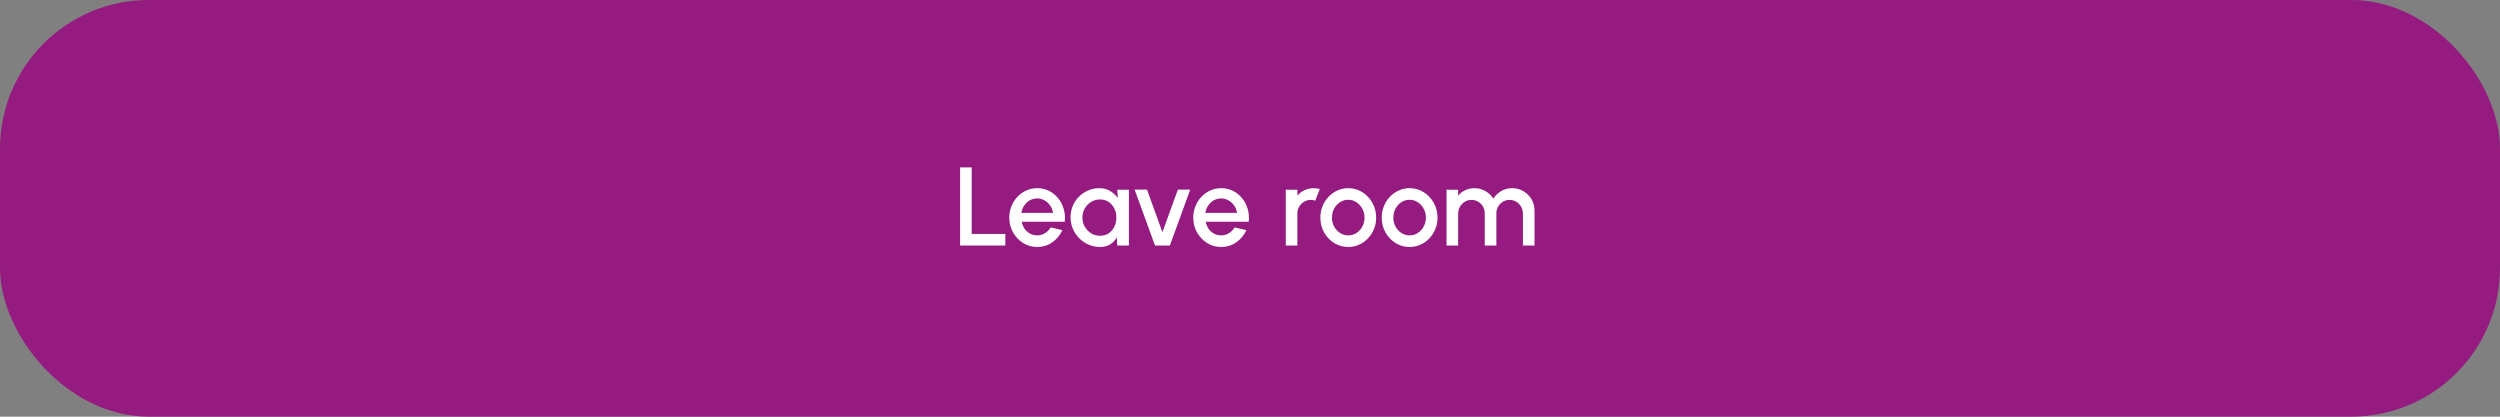 <svg width="336" height="56" viewBox="0 0 336 56" fill="none" xmlns="http://www.w3.org/2000/svg">
<rect x="0" y="0" width="336" height="56" fill="#808080" stroke="none"/>
<rect width="336" height="56" rx="20" fill="#951B80"/>
<path d="M129.038 33V22.5H130.598V31.44H135.12V33H129.038ZM139.398 33.195C138.708 33.195 138.078 33.017 137.508 32.663C136.943 32.307 136.491 31.832 136.151 31.238C135.816 30.637 135.648 29.975 135.648 29.25C135.648 28.7 135.746 28.188 135.941 27.712C136.136 27.233 136.403 26.812 136.743 26.453C137.088 26.087 137.488 25.802 137.943 25.598C138.398 25.392 138.883 25.29 139.398 25.29C139.973 25.29 140.501 25.41 140.981 25.65C141.461 25.885 141.871 26.212 142.211 26.633C142.551 27.047 142.801 27.527 142.961 28.073C143.121 28.613 143.168 29.188 143.103 29.797H137.321C137.386 30.142 137.511 30.455 137.696 30.735C137.886 31.01 138.126 31.227 138.416 31.387C138.711 31.547 139.038 31.63 139.398 31.635C139.778 31.635 140.123 31.54 140.433 31.35C140.748 31.16 141.006 30.898 141.206 30.562L142.788 30.93C142.488 31.595 142.036 32.14 141.431 32.565C140.826 32.985 140.148 33.195 139.398 33.195ZM137.268 28.605H141.528C141.478 28.245 141.351 27.92 141.146 27.63C140.946 27.335 140.693 27.102 140.388 26.933C140.088 26.758 139.758 26.67 139.398 26.67C139.043 26.67 138.713 26.755 138.408 26.925C138.108 27.095 137.858 27.328 137.658 27.622C137.463 27.913 137.333 28.24 137.268 28.605ZM150.166 25.5H151.726V33H150.158L150.098 31.913C149.878 32.297 149.581 32.608 149.206 32.843C148.831 33.078 148.388 33.195 147.878 33.195C147.328 33.195 146.811 33.093 146.326 32.888C145.841 32.678 145.413 32.388 145.043 32.017C144.678 31.648 144.393 31.223 144.188 30.742C143.983 30.258 143.881 29.738 143.881 29.183C143.881 28.648 143.981 28.145 144.181 27.675C144.381 27.2 144.658 26.785 145.013 26.43C145.368 26.075 145.778 25.797 146.243 25.598C146.713 25.392 147.216 25.29 147.751 25.29C148.296 25.29 148.776 25.415 149.191 25.665C149.611 25.91 149.958 26.225 150.233 26.61L150.166 25.5ZM147.841 31.688C148.281 31.688 148.666 31.58 148.996 31.365C149.326 31.145 149.581 30.85 149.761 30.48C149.946 30.11 150.038 29.7 150.038 29.25C150.038 28.795 149.946 28.383 149.761 28.012C149.576 27.642 149.318 27.35 148.988 27.135C148.663 26.915 148.281 26.805 147.841 26.805C147.406 26.805 147.008 26.915 146.648 27.135C146.288 27.355 146.003 27.65 145.793 28.02C145.583 28.39 145.478 28.8 145.478 29.25C145.478 29.705 145.586 30.117 145.801 30.488C146.021 30.852 146.308 31.145 146.663 31.365C147.023 31.58 147.416 31.688 147.841 31.688ZM157.234 33H155.232L152.494 25.485H154.159L156.229 31.2L158.307 25.485H159.964L157.234 33ZM164.125 33.195C163.435 33.195 162.805 33.017 162.235 32.663C161.67 32.307 161.217 31.832 160.877 31.238C160.542 30.637 160.375 29.975 160.375 29.25C160.375 28.7 160.472 28.188 160.667 27.712C160.862 27.233 161.13 26.812 161.47 26.453C161.815 26.087 162.215 25.802 162.67 25.598C163.125 25.392 163.61 25.29 164.125 25.29C164.7 25.29 165.227 25.41 165.707 25.65C166.187 25.885 166.597 26.212 166.937 26.633C167.277 27.047 167.527 27.527 167.687 28.073C167.847 28.613 167.895 29.188 167.83 29.797H162.047C162.112 30.142 162.237 30.455 162.422 30.735C162.612 31.01 162.852 31.227 163.142 31.387C163.437 31.547 163.765 31.63 164.125 31.635C164.505 31.635 164.85 31.54 165.16 31.35C165.475 31.16 165.732 30.898 165.932 30.562L167.515 30.93C167.215 31.595 166.762 32.14 166.157 32.565C165.552 32.985 164.875 33.195 164.125 33.195ZM161.995 28.605H166.255C166.205 28.245 166.077 27.92 165.872 27.63C165.672 27.335 165.42 27.102 165.115 26.933C164.815 26.758 164.485 26.67 164.125 26.67C163.77 26.67 163.44 26.755 163.135 26.925C162.835 27.095 162.585 27.328 162.385 27.622C162.19 27.913 162.06 28.24 161.995 28.605ZM172.807 33V25.5H174.367V26.295C174.627 25.985 174.947 25.74 175.327 25.56C175.707 25.38 176.117 25.29 176.557 25.29C176.837 25.29 177.115 25.328 177.39 25.402L176.767 26.977C176.572 26.902 176.377 26.865 176.182 26.865C175.852 26.865 175.55 26.948 175.275 27.113C175 27.273 174.78 27.49 174.615 27.765C174.45 28.04 174.367 28.345 174.367 28.68V33H172.807ZM181.205 33.195C180.515 33.195 179.885 33.017 179.315 32.663C178.75 32.307 178.298 31.832 177.958 31.238C177.623 30.637 177.455 29.975 177.455 29.25C177.455 28.7 177.553 28.188 177.748 27.712C177.943 27.233 178.21 26.812 178.55 26.453C178.895 26.087 179.295 25.802 179.75 25.598C180.205 25.392 180.69 25.29 181.205 25.29C181.895 25.29 182.523 25.468 183.088 25.823C183.658 26.177 184.11 26.655 184.445 27.255C184.785 27.855 184.955 28.52 184.955 29.25C184.955 29.795 184.858 30.305 184.663 30.78C184.468 31.255 184.198 31.675 183.853 32.04C183.513 32.4 183.115 32.682 182.66 32.888C182.21 33.093 181.725 33.195 181.205 33.195ZM181.205 31.635C181.62 31.635 181.993 31.525 182.323 31.305C182.653 31.085 182.913 30.795 183.103 30.435C183.298 30.07 183.395 29.675 183.395 29.25C183.395 28.815 183.295 28.415 183.095 28.05C182.9 27.685 182.638 27.395 182.308 27.18C181.978 26.96 181.61 26.85 181.205 26.85C180.795 26.85 180.423 26.96 180.088 27.18C179.758 27.4 179.495 27.692 179.3 28.058C179.11 28.422 179.015 28.82 179.015 29.25C179.015 29.695 179.115 30.098 179.315 30.457C179.515 30.817 179.78 31.105 180.11 31.32C180.445 31.53 180.81 31.635 181.205 31.635ZM189.452 33.195C188.762 33.195 188.132 33.017 187.562 32.663C186.997 32.307 186.545 31.832 186.205 31.238C185.87 30.637 185.702 29.975 185.702 29.25C185.702 28.7 185.8 28.188 185.995 27.712C186.19 27.233 186.457 26.812 186.797 26.453C187.142 26.087 187.542 25.802 187.997 25.598C188.452 25.392 188.937 25.29 189.452 25.29C190.142 25.29 190.77 25.468 191.335 25.823C191.905 26.177 192.357 26.655 192.692 27.255C193.032 27.855 193.202 28.52 193.202 29.25C193.202 29.795 193.105 30.305 192.91 30.78C192.715 31.255 192.445 31.675 192.1 32.04C191.76 32.4 191.362 32.682 190.907 32.888C190.457 33.093 189.972 33.195 189.452 33.195ZM189.452 31.635C189.867 31.635 190.24 31.525 190.57 31.305C190.9 31.085 191.16 30.795 191.35 30.435C191.545 30.07 191.642 29.675 191.642 29.25C191.642 28.815 191.542 28.415 191.342 28.05C191.147 27.685 190.885 27.395 190.555 27.18C190.225 26.96 189.857 26.85 189.452 26.85C189.042 26.85 188.67 26.96 188.335 27.18C188.005 27.4 187.742 27.692 187.547 28.058C187.357 28.422 187.262 28.82 187.262 29.25C187.262 29.695 187.362 30.098 187.562 30.457C187.762 30.817 188.027 31.105 188.357 31.32C188.692 31.53 189.057 31.635 189.452 31.635ZM194.414 33V25.5H195.974V26.295C196.234 25.985 196.551 25.74 196.926 25.56C197.306 25.38 197.716 25.29 198.156 25.29C198.691 25.29 199.184 25.42 199.634 25.68C200.084 25.935 200.441 26.275 200.706 26.7C200.971 26.275 201.324 25.935 201.764 25.68C202.209 25.42 202.699 25.29 203.234 25.29C203.789 25.29 204.294 25.425 204.749 25.695C205.204 25.965 205.566 26.328 205.836 26.782C206.106 27.238 206.241 27.742 206.241 28.297V33H204.681V28.695C204.681 28.365 204.601 28.062 204.441 27.788C204.281 27.512 204.066 27.29 203.796 27.12C203.526 26.95 203.226 26.865 202.896 26.865C202.566 26.865 202.266 26.945 201.996 27.105C201.726 27.265 201.511 27.483 201.351 27.758C201.191 28.032 201.111 28.345 201.111 28.695V33H199.551V28.695C199.551 28.345 199.471 28.032 199.311 27.758C199.151 27.483 198.934 27.265 198.659 27.105C198.389 26.945 198.089 26.865 197.759 26.865C197.434 26.865 197.134 26.95 196.859 27.12C196.589 27.29 196.374 27.512 196.214 27.788C196.054 28.062 195.974 28.365 195.974 28.695V33H194.414Z" fill="white"/>
</svg>
